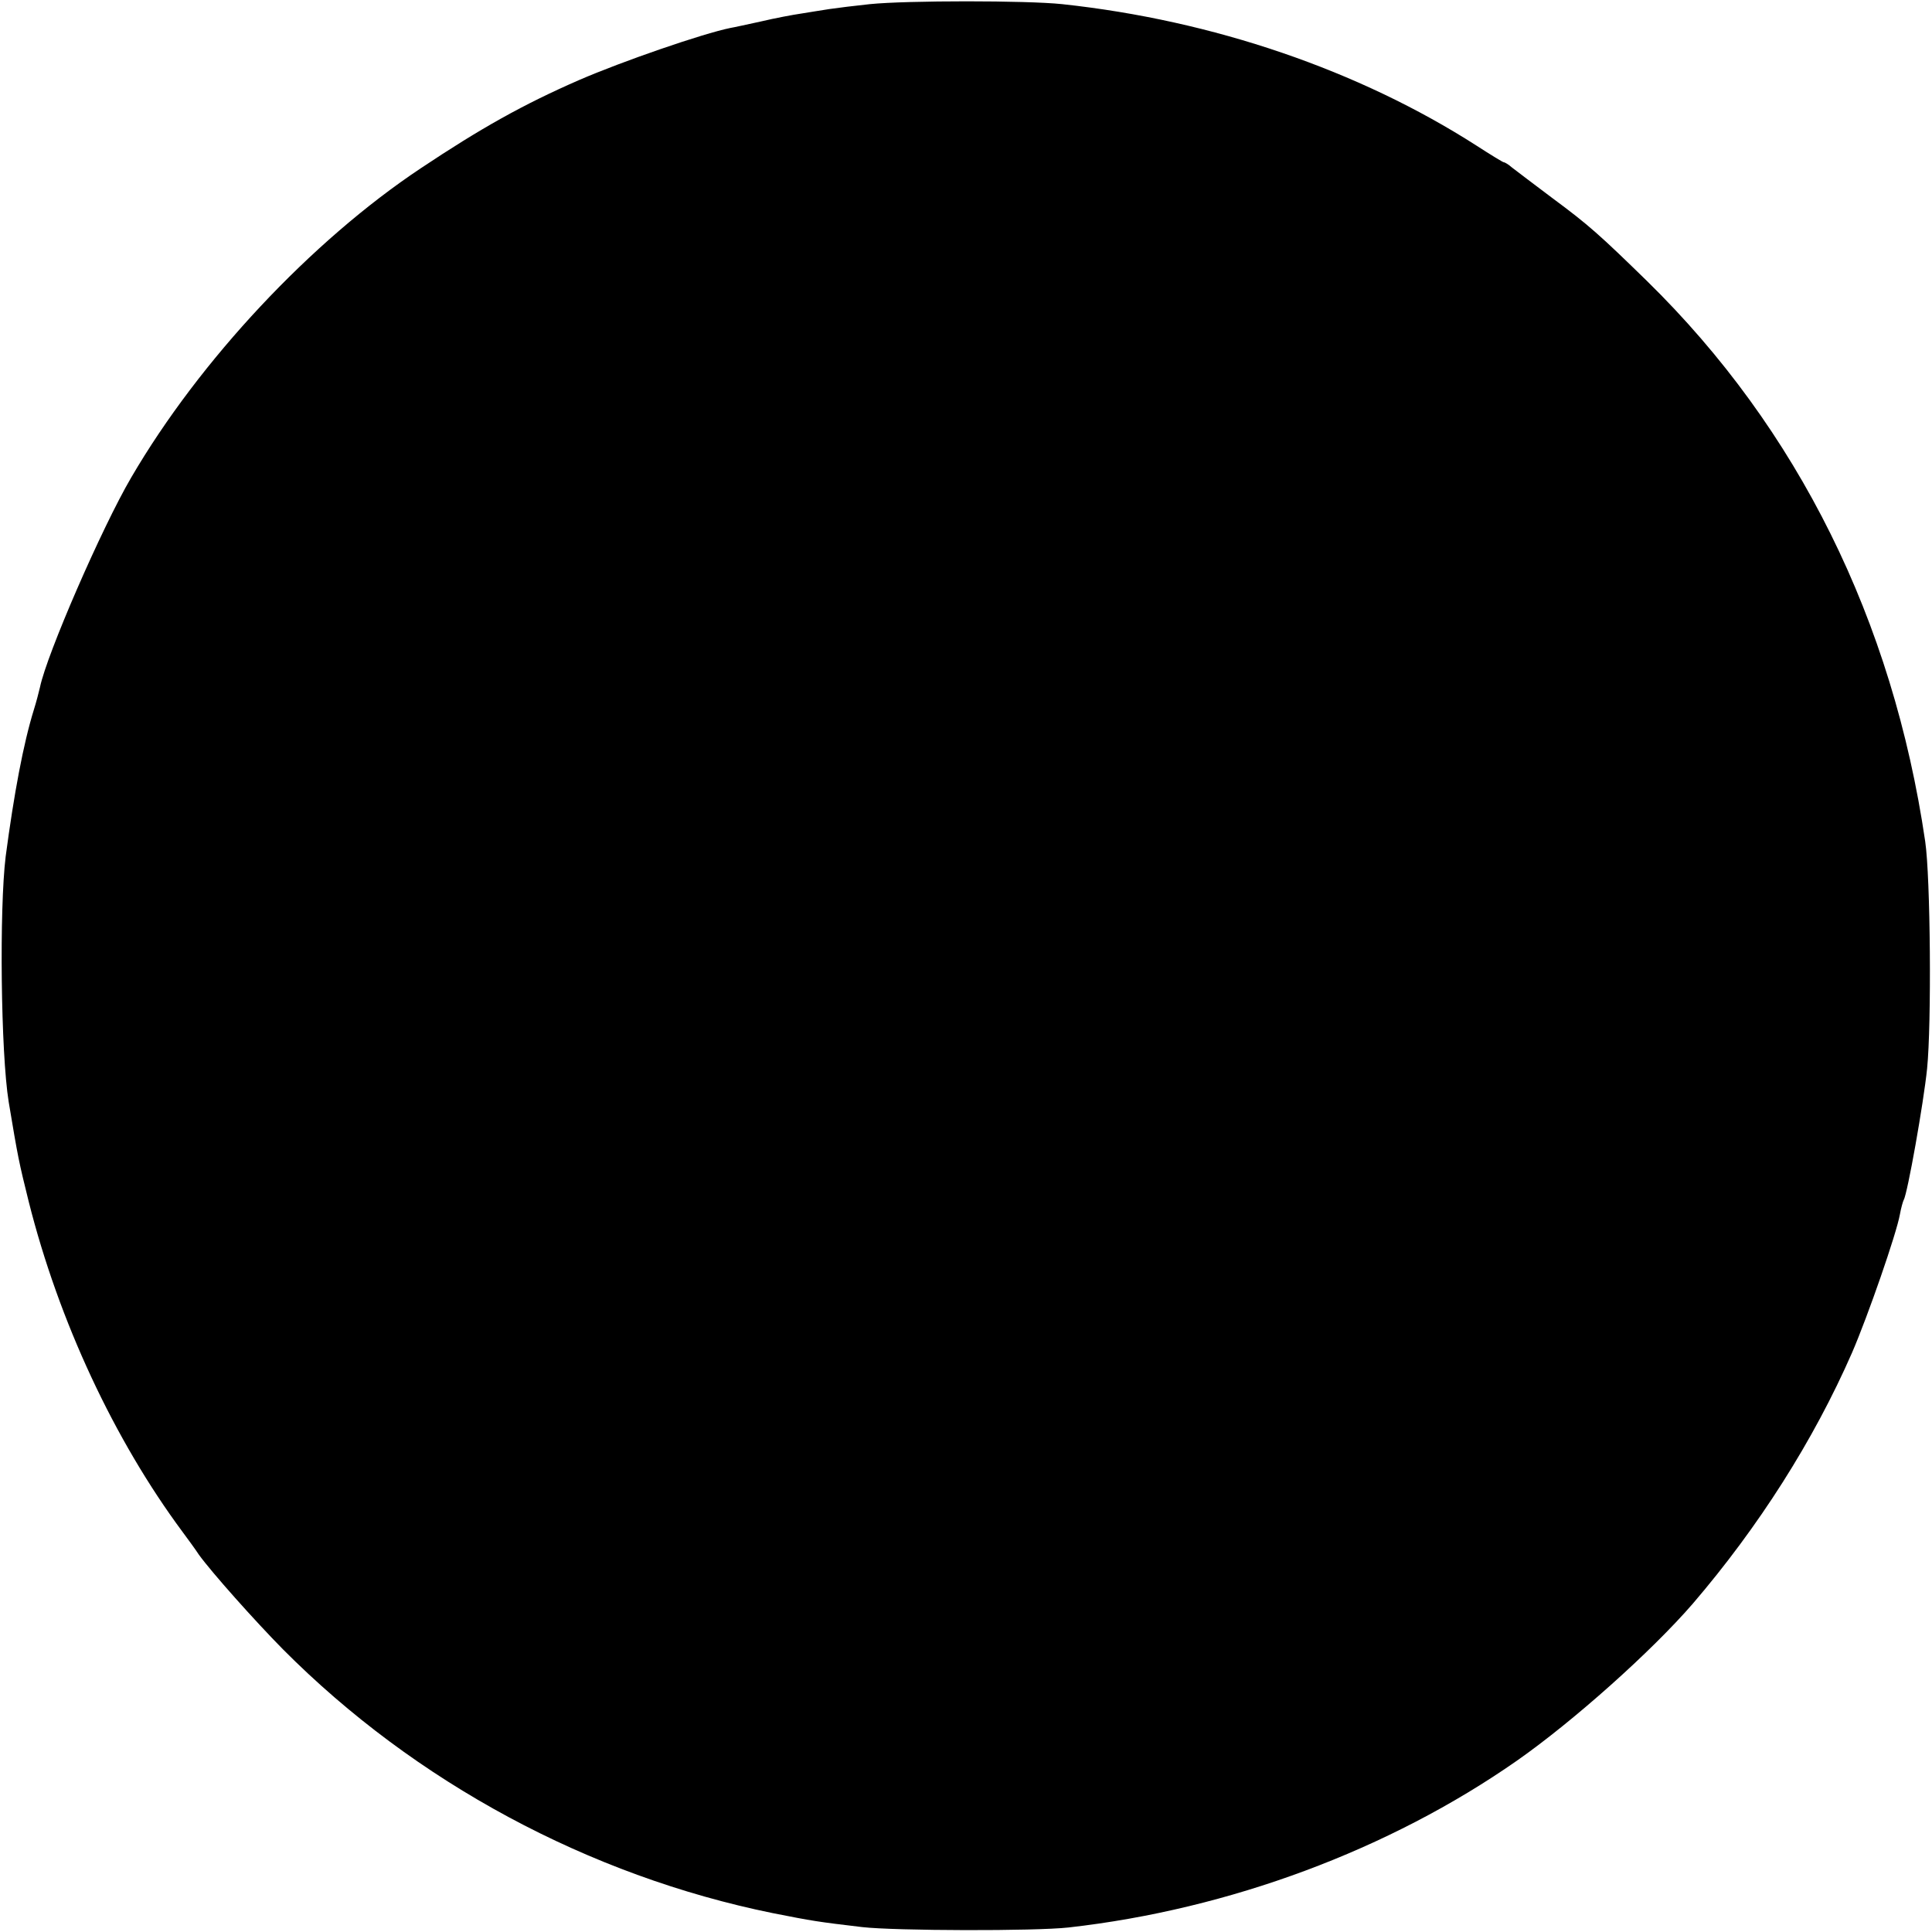 <?xml version="1.0" standalone="no"?>
<!DOCTYPE svg PUBLIC "-//W3C//DTD SVG 20010904//EN"
 "http://www.w3.org/TR/2001/REC-SVG-20010904/DTD/svg10.dtd">
<svg version="1.0" xmlns="http://www.w3.org/2000/svg"
 width="512pt" height="512pt" viewBox="0 0 512 512"
 preserveAspectRatio="xMidYMid meet">
<g transform="translate(0,512) scale(0.1,-0.1)"
fill="#000000" stroke="none">
<path d="M2305 5109 c-38 -4 -87 -10 -107 -13 -21 -3 -55 -9 -75 -12 -21 -3
-69 -12 -107 -21 -37 -8 -73 -16 -80 -17 -74 -15 -288 -89 -401 -138 -149 -65
-261 -128 -420 -234 -290 -193 -586 -509 -767 -819 -78 -133 -224 -469 -242
-556 -3 -13 -10 -40 -16 -59 -28 -90 -53 -224 -75 -390 -17 -139 -13 -520 8
-650 25 -150 27 -159 53 -264 80 -318 227 -632 408 -876 14 -19 34 -46 43 -60
34 -47 148 -175 223 -251 350 -352 811 -600 1298 -699 106 -21 119 -23 237
-37 88 -10 458 -11 547 -1 426 48 850 206 1188 442 150 105 357 290 466 416
174 203 320 432 422 665 42 97 118 316 127 367 3 17 8 34 10 38 10 16 53 259
62 348 12 119 9 507 -5 602 -86 586 -337 1093 -737 1485 -125 122 -155 149
-251 220 -49 37 -97 73 -107 81 -9 8 -19 14 -22 14 -2 0 -35 20 -72 44 -312
200 -698 332 -1098 375 -95 10 -411 10 -510 0z"/>
</g>
</svg>
